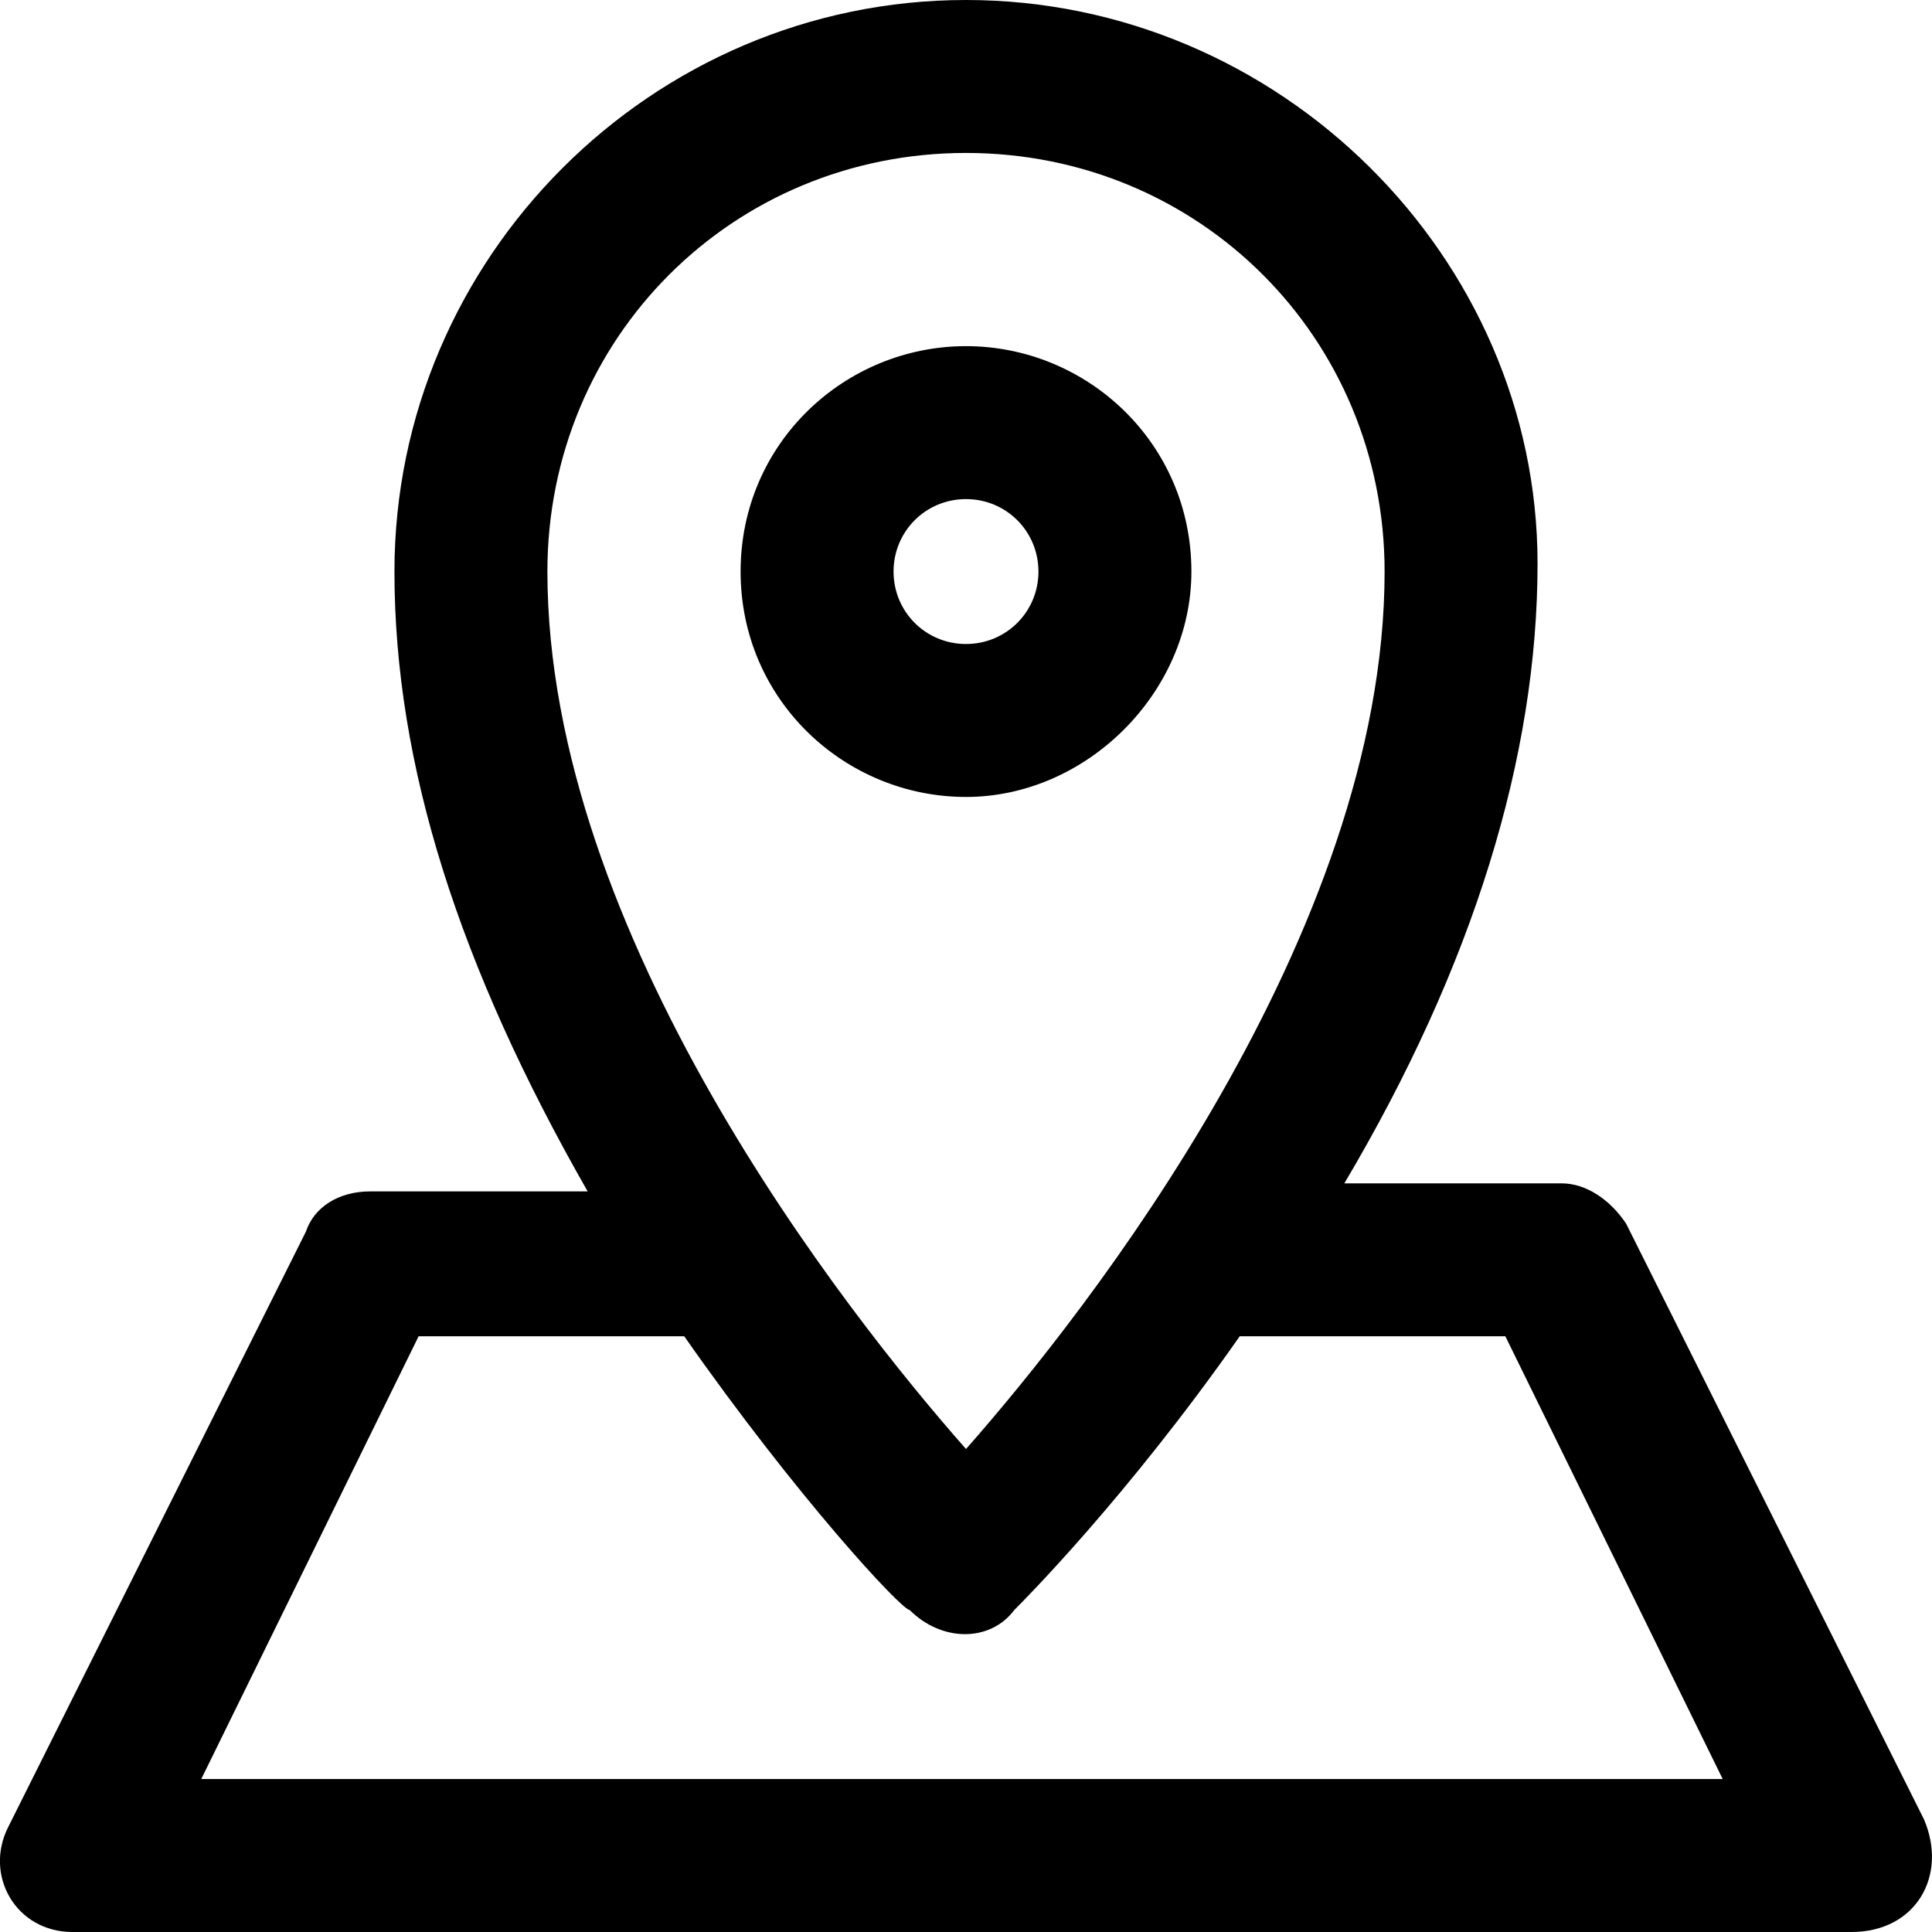 <?xml version="1.0" encoding="utf-8"?>
<!-- Generator: Adobe Illustrator 22.1.0, SVG Export Plug-In . SVG Version: 6.00 Build 0)  -->
<svg version="1.1" id="Слой_1" xmlns="http://www.w3.org/2000/svg" xmlns:xlink="http://www.w3.org/1999/xlink" x="0px" y="0px"
	 viewBox="0 0 24 24" style="enable-background:new 0 0 24 24;" xml:space="preserve">
<path d="M14.8,7.1c0-1.6-1.3-2.8-2.8-2.8S9.2,5.5,9.2,7.1s1.3,2.8,2.8,2.8S14.8,8.6,14.8,7.1z M11.1,7.1c0-0.5,0.4-0.9,0.9-0.9
	c0.5,0,0.9,0.4,0.9,0.9S12.5,8,12,8C11.5,8,11.1,7.6,11.1,7.1z M23.9,22.6l-3.7-7.4c-0.2-0.3-0.5-0.5-0.8-0.5h-2.7
	c1.6-2.7,2.4-5.3,2.4-7.7C19.1,3.2,15.9,0,12,0S4.9,3.2,4.9,7.1c0,2.4,0.8,4.9,2.4,7.7H4.6c-0.4,0-0.7,0.2-0.8,0.5l-3.7,7.4
	C-0.2,23.3,0.2,24,0.9,24h22.1C23.8,24,24.2,23.3,23.9,22.6z M12,1.9c2.9,0,5.2,2.3,5.2,5.2c0,4.5-3.7,9.2-5.2,10.9
	c-1.5-1.7-5.2-6.4-5.2-10.9C6.8,4.2,9.1,1.9,12,1.9z M2.5,22.1l2.7-5.5h3.3c1.4,2,2.7,3.4,2.8,3.4c0.4,0.4,1,0.4,1.3,0
	c0.1-0.1,1.4-1.4,2.8-3.4h3.3l2.7,5.5H2.5z"/>
</svg>
